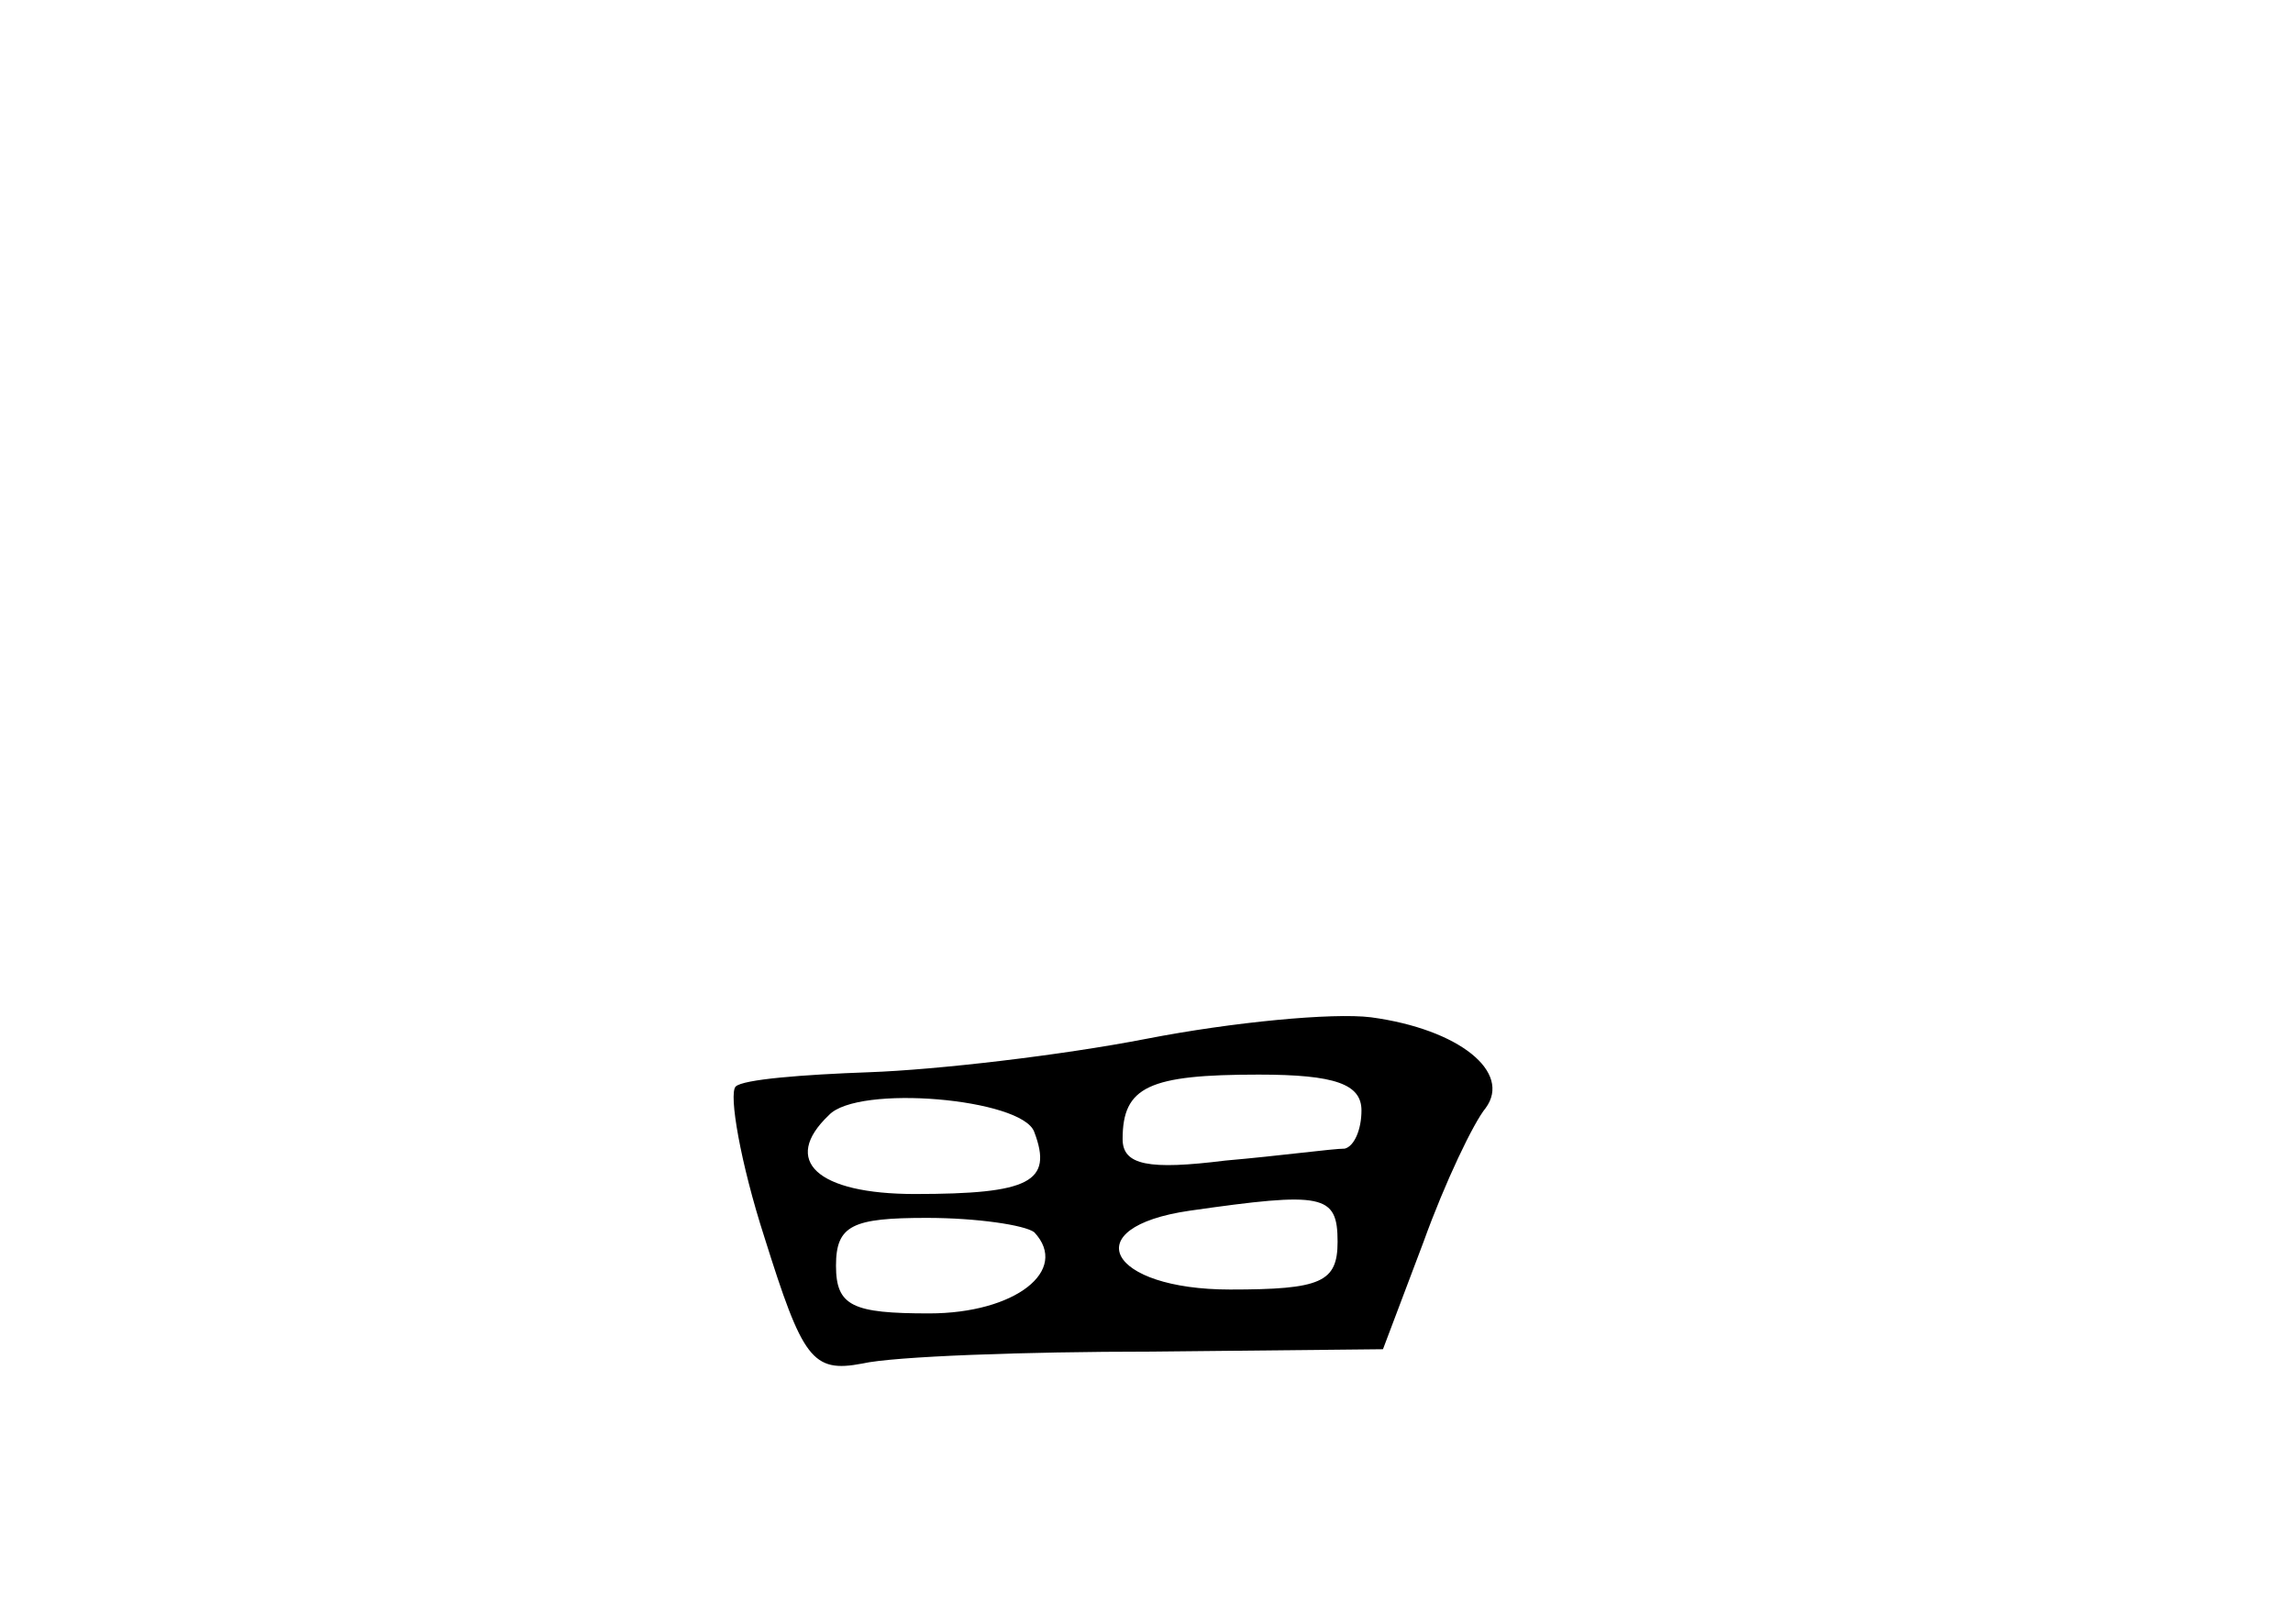 <?xml version="1.0" standalone="no"?>
<!DOCTYPE svg PUBLIC "-//W3C//DTD SVG 20010904//EN"
 "http://www.w3.org/TR/2001/REC-SVG-20010904/DTD/svg10.dtd">
<svg version="1.0" xmlns="http://www.w3.org/2000/svg"
 width="96pt" height="68pt" viewBox="0 0 96 68"
 preserveAspectRatio="xMidYMid meet">
<g transform="translate(0,68) scale(0.1,-0.1)"
fill="#000000" stroke="none">
<path d="M480 245 c-36 -7 -88 -13 -116 -14 -28 -1 -53 -3 -56 -6 -3 -3 2 -32
12 -63 16 -51 20 -57 41 -53 13 3 68 5 121 5 l97 1 17 45 c9 25 21 50 26 56
11 15 -11 33 -48 38 -16 2 -58 -2 -94 -9z m90 -30 c0 -8 -3 -15 -7 -16 -5 0
-27 -3 -50 -5 -32 -4 -43 -2 -43 9 0 22 11 27 57 27 32 0 43 -4 43 -15z m-137
-9 c8 -21 -2 -26 -50 -26 -41 0 -56 14 -36 33 12 13 81 7 86 -7z m127 -46 c0
-17 -7 -20 -45 -20 -51 0 -65 26 -17 33 56 8 62 7 62 -13z m-127 4 c15 -16 -8
-34 -44 -34 -32 0 -39 3 -39 20 0 17 7 20 38 20 21 0 41 -3 45 -6z"/>
</g>
</svg>
